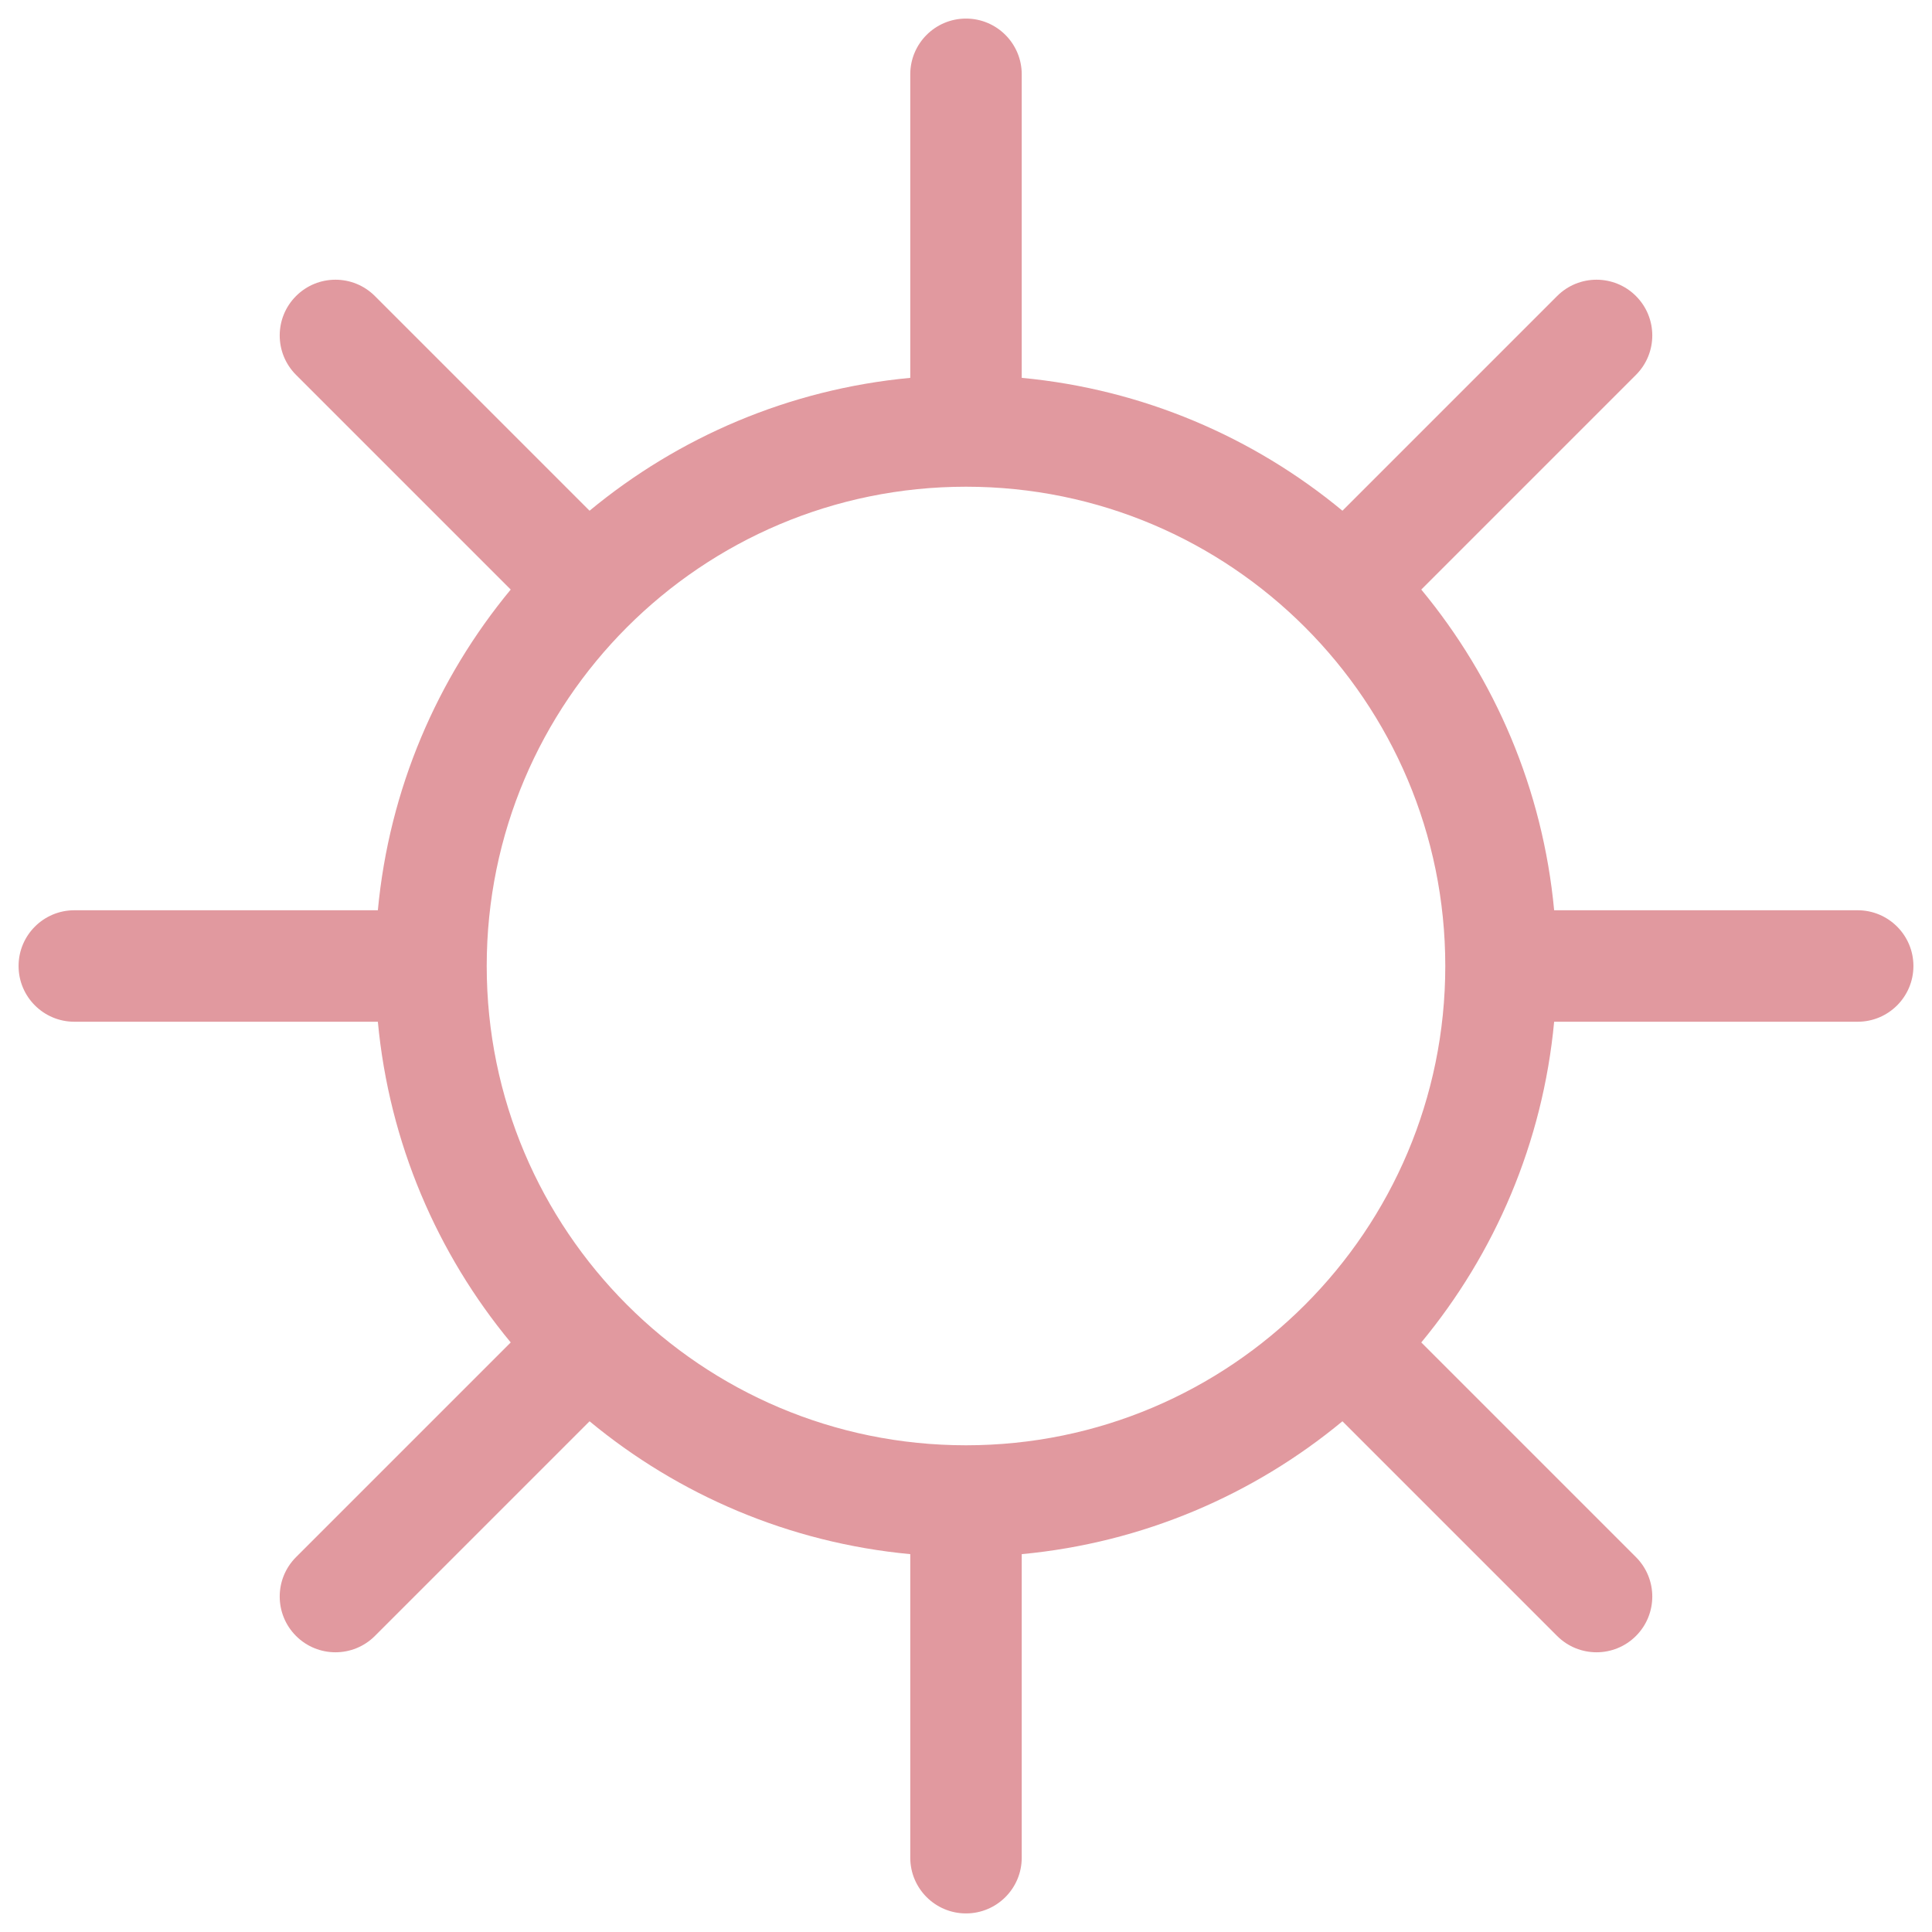 <svg xmlns="http://www.w3.org/2000/svg" width="44" height="44" viewBox="0 0 26 26">
                                                    <path fill="#e1999f" d="M12.25,5.085 L12.25,1 C12.25,0.586 12.586,0.25 13,0.25 C13.414,0.25 13.75,0.586 13.75,1 L13.75,5.085 C15.382,5.238 16.871,5.884 18.066,6.873 L20.955,3.984 C21.248,3.691 21.723,3.691 22.016,3.984 C22.309,4.277 22.309,4.752 22.016,5.045 L19.127,7.934 C20.116,9.129 20.762,10.618 20.915,12.25 L25,12.25 C25.414,12.25 25.75,12.586 25.75,13 C25.75,13.414 25.414,13.75 25,13.75 L20.915,13.75 C20.762,15.382 20.116,16.871 19.127,18.066 L22.016,20.955 C22.309,21.248 22.309,21.723 22.016,22.016 C21.723,22.309 21.248,22.309 20.955,22.016 L18.066,19.127 C16.871,20.116 15.382,20.762 13.75,20.915 L13.75,25 C13.75,25.414 13.414,25.75 13,25.75 C12.586,25.75 12.25,25.414 12.25,25 L12.25,20.915 C10.618,20.762 9.129,20.116 7.934,19.127 L5.045,22.016 C4.752,22.309 4.277,22.309 3.984,22.016 C3.691,21.723 3.691,21.248 3.984,20.955 L6.873,18.066 C5.884,16.871 5.238,15.382 5.085,13.75 L1,13.75 C0.586,13.75 0.25,13.414 0.25,13 C0.25,12.586 0.586,12.25 1,12.25 L5.085,12.25 C5.238,10.618 5.884,9.129 6.873,7.934 L3.984,5.045 C3.691,4.752 3.691,4.277 3.984,3.984 C4.277,3.691 4.752,3.691 5.045,3.984 L7.934,6.873 C9.129,5.884 10.618,5.238 12.25,5.085 L12.25,5.085 Z M13,19.45 C16.562,19.45 19.45,16.562 19.45,13 C19.45,9.438 16.562,6.55 13,6.55 C9.438,6.55 6.55,9.438 6.55,13 C6.55,16.562 9.438,19.45 13,19.45 Z"></path>
                                                </svg>
